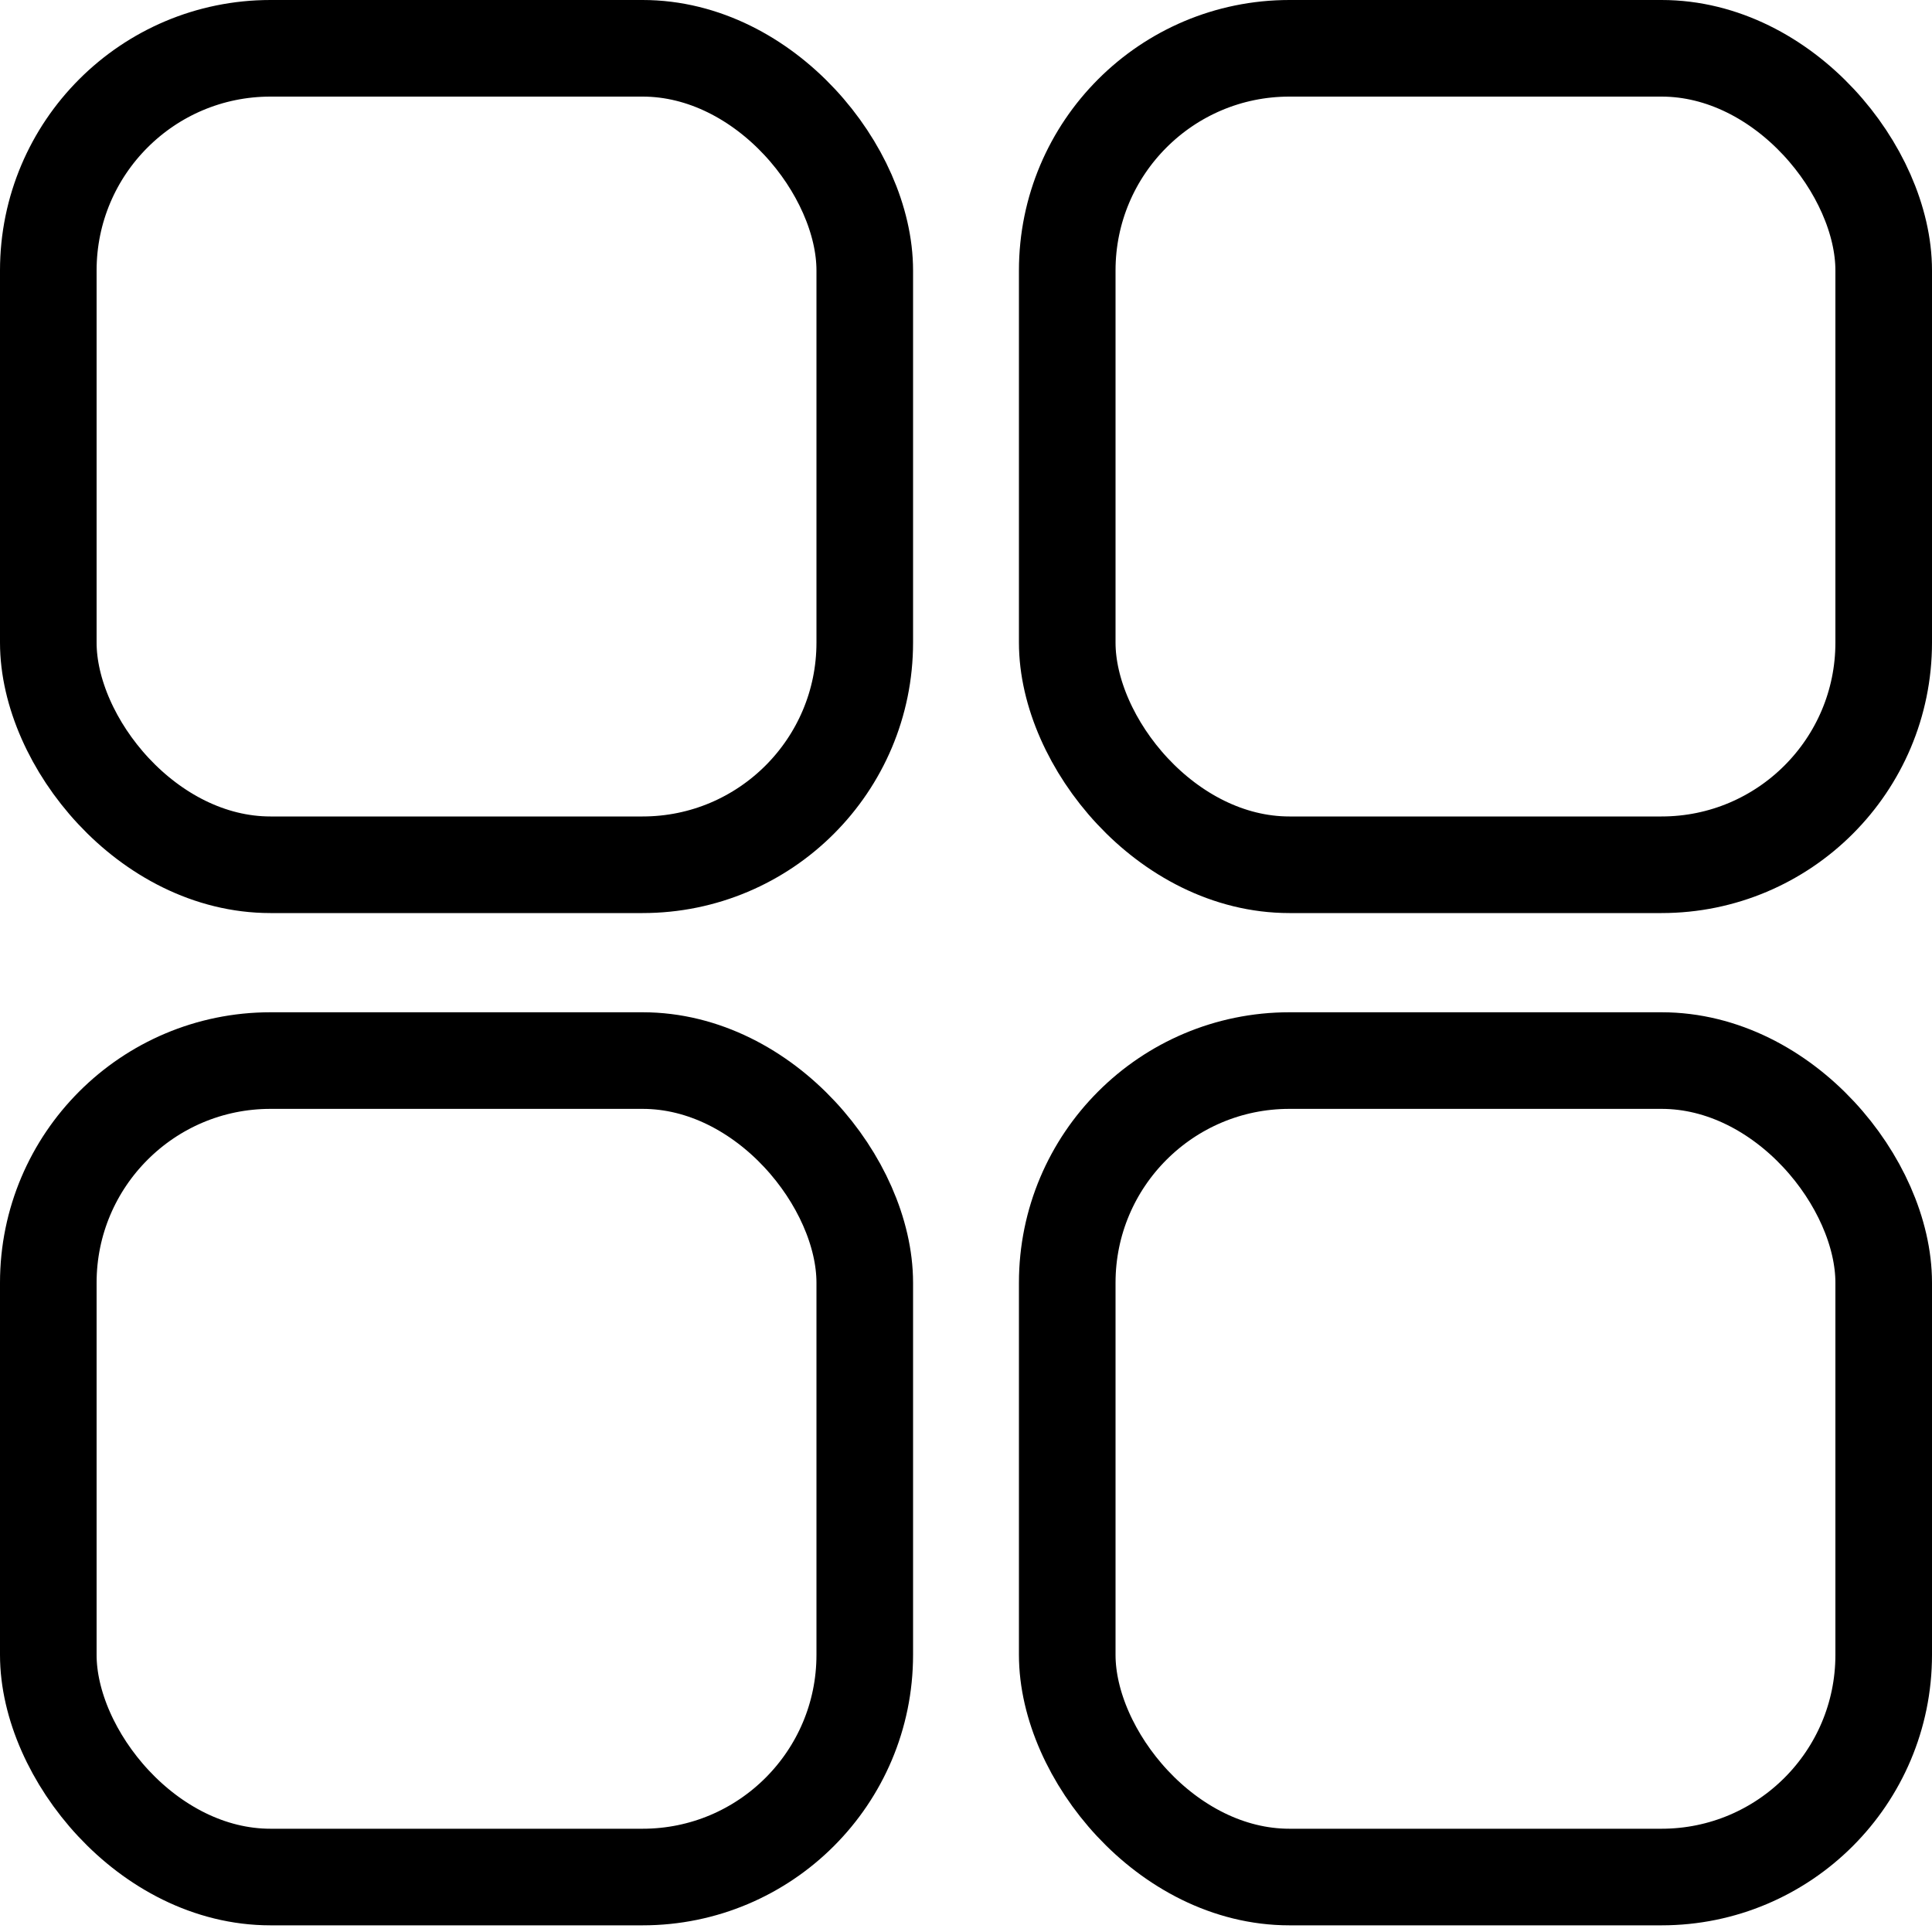 <svg width="20" height="20" viewBox="0 0 20 20" fill="none" xmlns="http://www.w3.org/2000/svg">
<rect x="0.5" y="0.5" width="8.452" height="8.452" rx="2.3" stroke="black"/>
<rect x="11.048" y="0.5" width="8.452" height="8.452" rx="2.3" stroke="black"/>
<rect x="11.048" y="10.979" width="8.452" height="8.452" rx="2.3" stroke="black"/>
<rect x="0.5" y="10.979" width="8.452" height="8.452" rx="2.3" stroke="black"/>
</svg>
